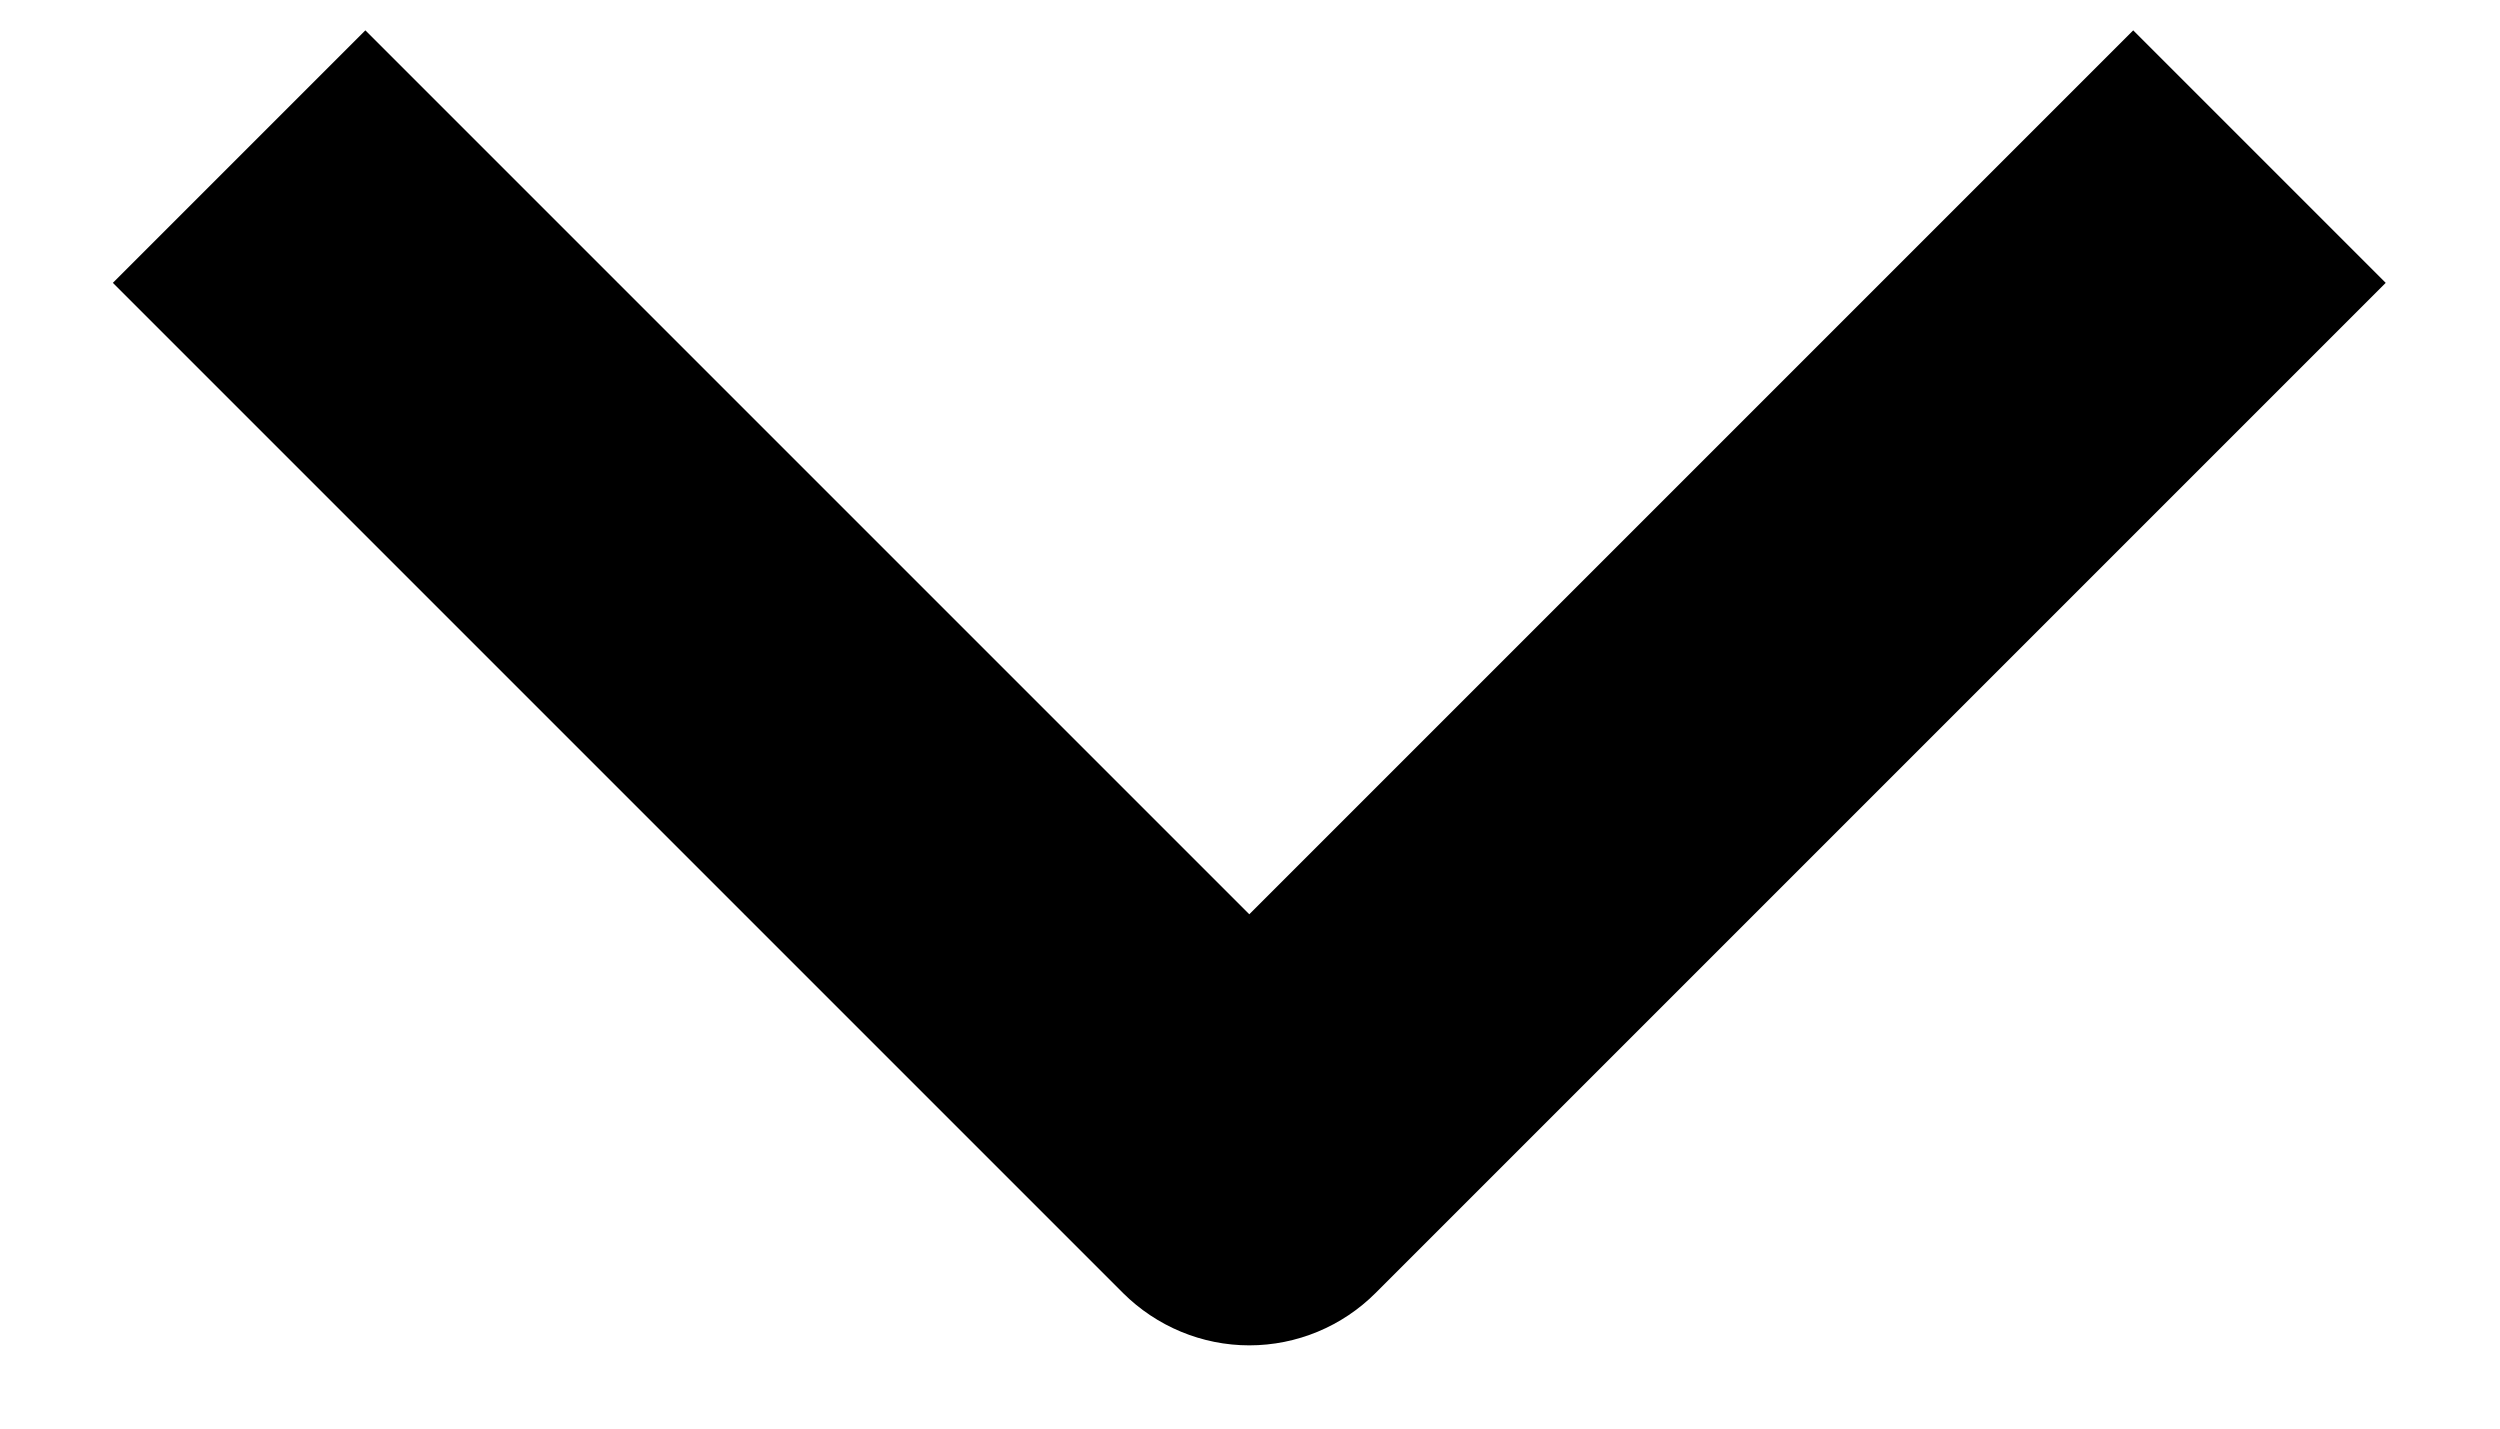 <svg width="14" height="8" viewBox="0 0 14 8" fill="none" xmlns="http://www.w3.org/2000/svg">
<path fill-rule="evenodd" clip-rule="evenodd" d="M6.289 7.241L0.632 1.584L2.046 0.17L6.996 5.12L11.946 0.17L13.36 1.584L7.703 7.241C7.516 7.428 7.262 7.534 6.996 7.534C6.731 7.534 6.477 7.428 6.289 7.241Z" fill="black"/>
</svg>
